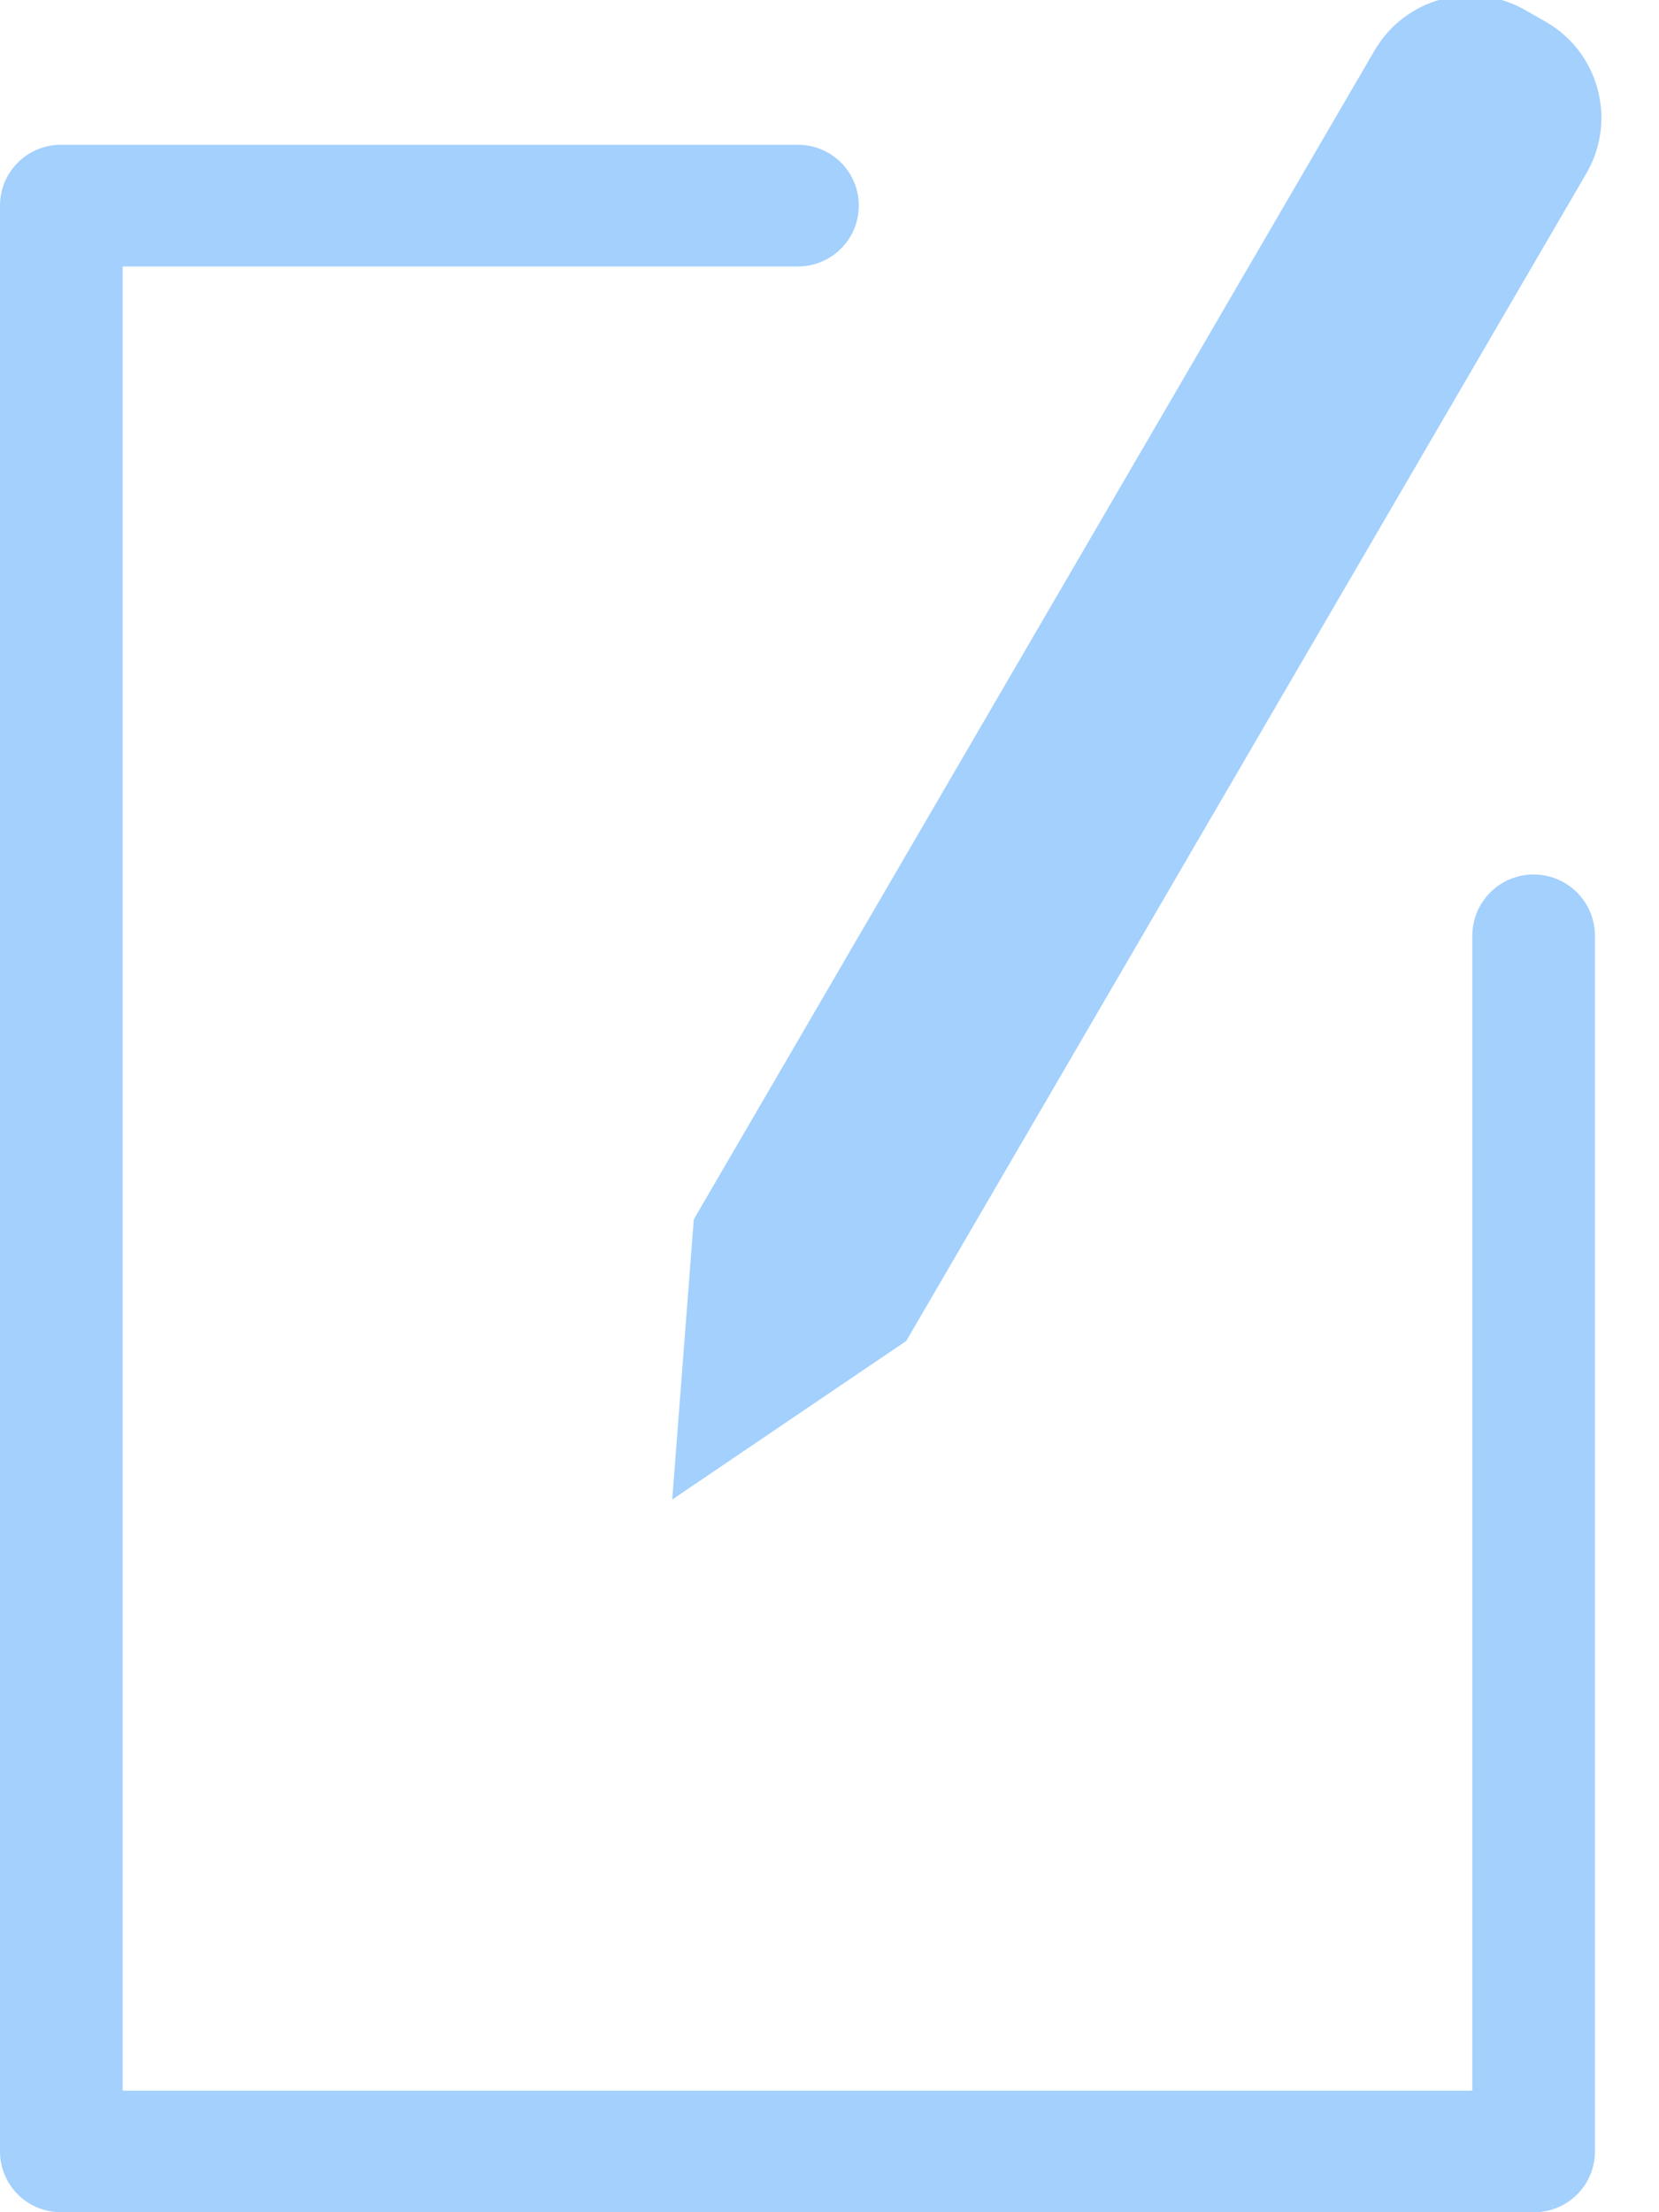 <?xml version="1.0" encoding="UTF-8"?>
<svg width="15px" height="20px" viewBox="0 0 15 20" version="1.1" xmlns="http://www.w3.org/2000/svg" xmlns:xlink="http://www.w3.org/1999/xlink">
    <!-- Generator: Sketch 54.1 (76490) - https://sketchapp.com -->
    <title>edit</title>
    <desc>Created with Sketch.</desc>
    <g id="Design" stroke="none" stroke-width="1" fill="none" fill-rule="evenodd">
        <g id="06-05轮播频道-列表-" transform="translate(-1233, -311)" fill="#A3D0FD">
            <g id="修改btn" transform="translate(1210, 301)">
                <path d="M37.421,29.448 C37.421,29.449 37.421,29.449 37.421,29.45 C37.421,29.754 37.175,30 36.871,30 L23.55,30 C23.246,30 23,29.754 23,29.45 C23,29.449 23,29.449 23,29.448 C23,29.447 23,29.446 23,29.445 L23,11.864 C23,11.862 23,11.861 23,11.859 C23,11.555 23.246,11.309 23.55,11.309 L30.215,11.309 C30.519,11.309 30.765,11.555 30.765,11.859 C30.765,12.162 30.519,12.409 30.215,12.409 L24.109,12.409 L24.109,28.901 L36.312,28.901 L36.312,18.461 C36.312,18.154 36.56,17.906 36.866,17.906 C37.173,17.906 37.421,18.154 37.421,18.461 L37.421,29.445 C37.421,29.446 37.421,29.447 37.421,29.448 Z M36.79,10.091 L36.976,10.197 C37.455,10.471 37.621,11.082 37.347,11.561 C37.346,11.564 37.344,11.566 37.343,11.568 L31.194,22.123 L29.078,23.557 L29.273,21.024 L35.429,10.455 C35.706,9.981 36.313,9.818 36.79,10.091 Z" id="edit"></path>
            </g>
        </g>
    </g>
</svg>